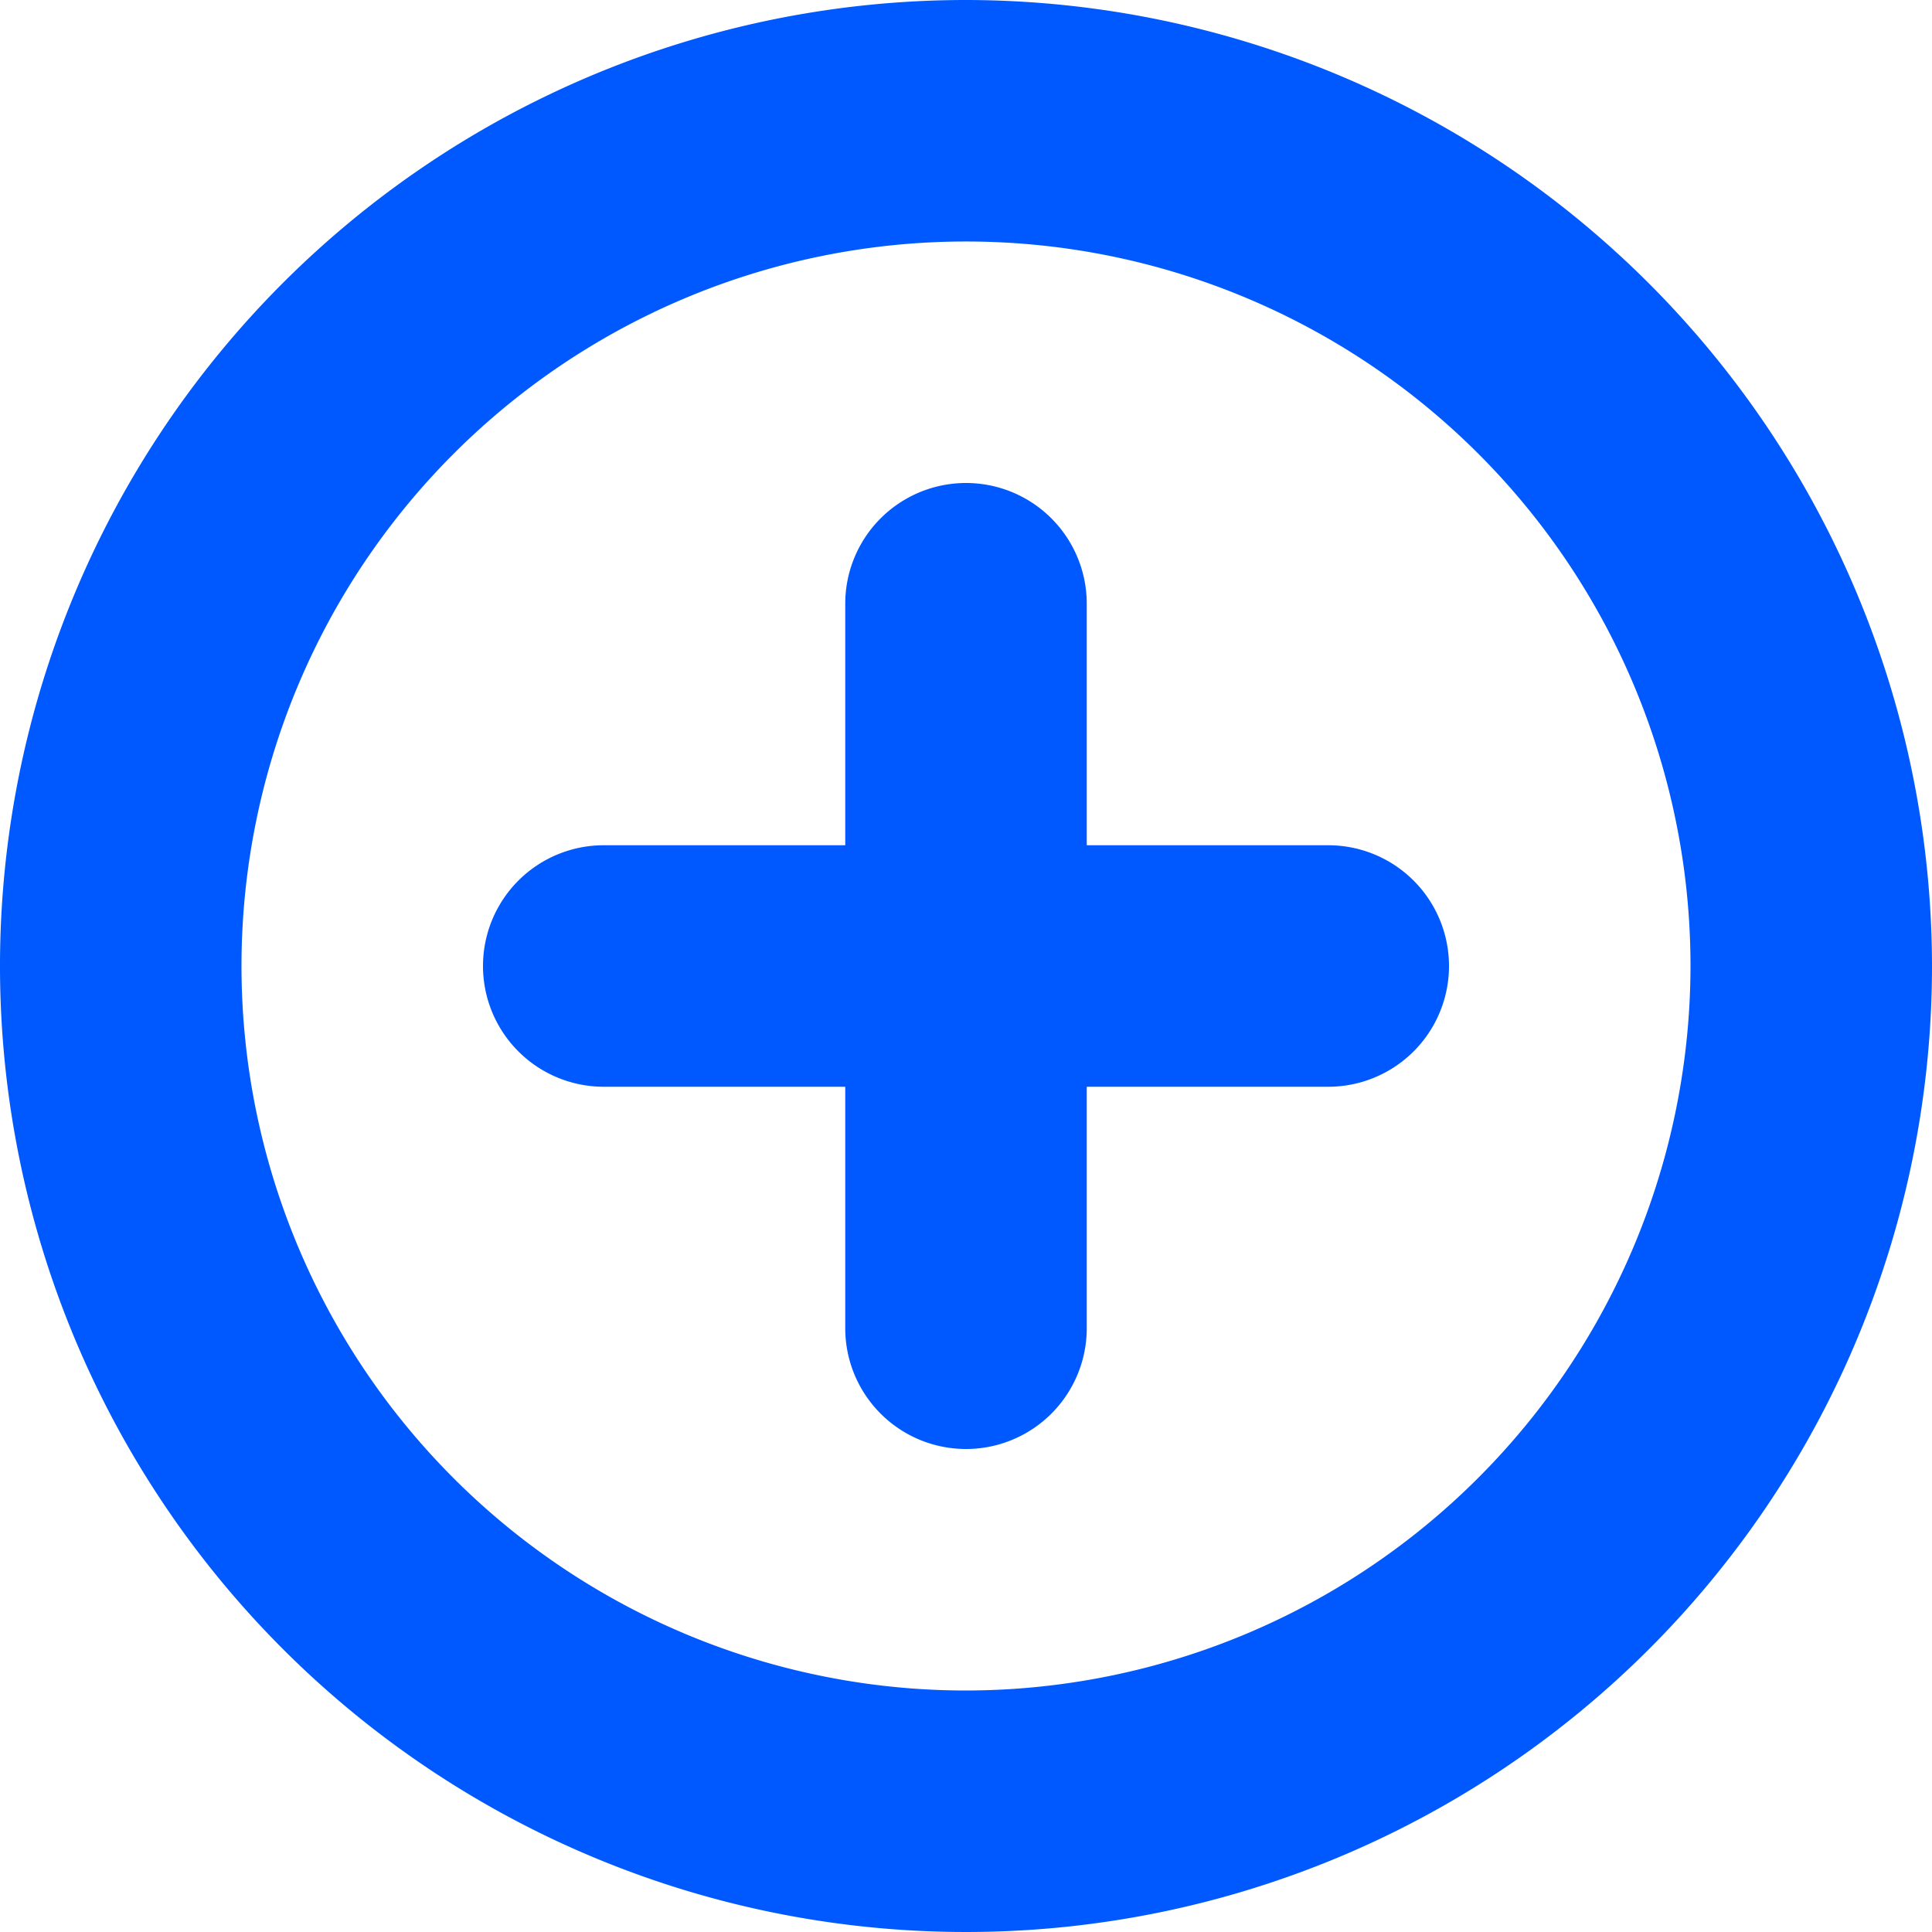 <svg xmlns="http://www.w3.org/2000/svg" viewBox="0 0 16 16">
  <title>add, create, new, plus, positive</title>
  <g>
    <path fill="#0059ff" d="M11,7H9V5A1,1,0,0,0,7,5V7H5A1,1,0,0,0,5,9H7v2a1,1,0,0,0,2,0V9h2a1,1,0,0,0,0-2Z"/>
    <path fill="#0059ff" d="M8,0a8,8,0,1,0,8,8A8.009,8.009,0,0,0,8,0ZM8,14a6,6,0,1,1,6-6A6.007,6.007,0,0,1,8,14Z"/>
  </g>
</svg>
